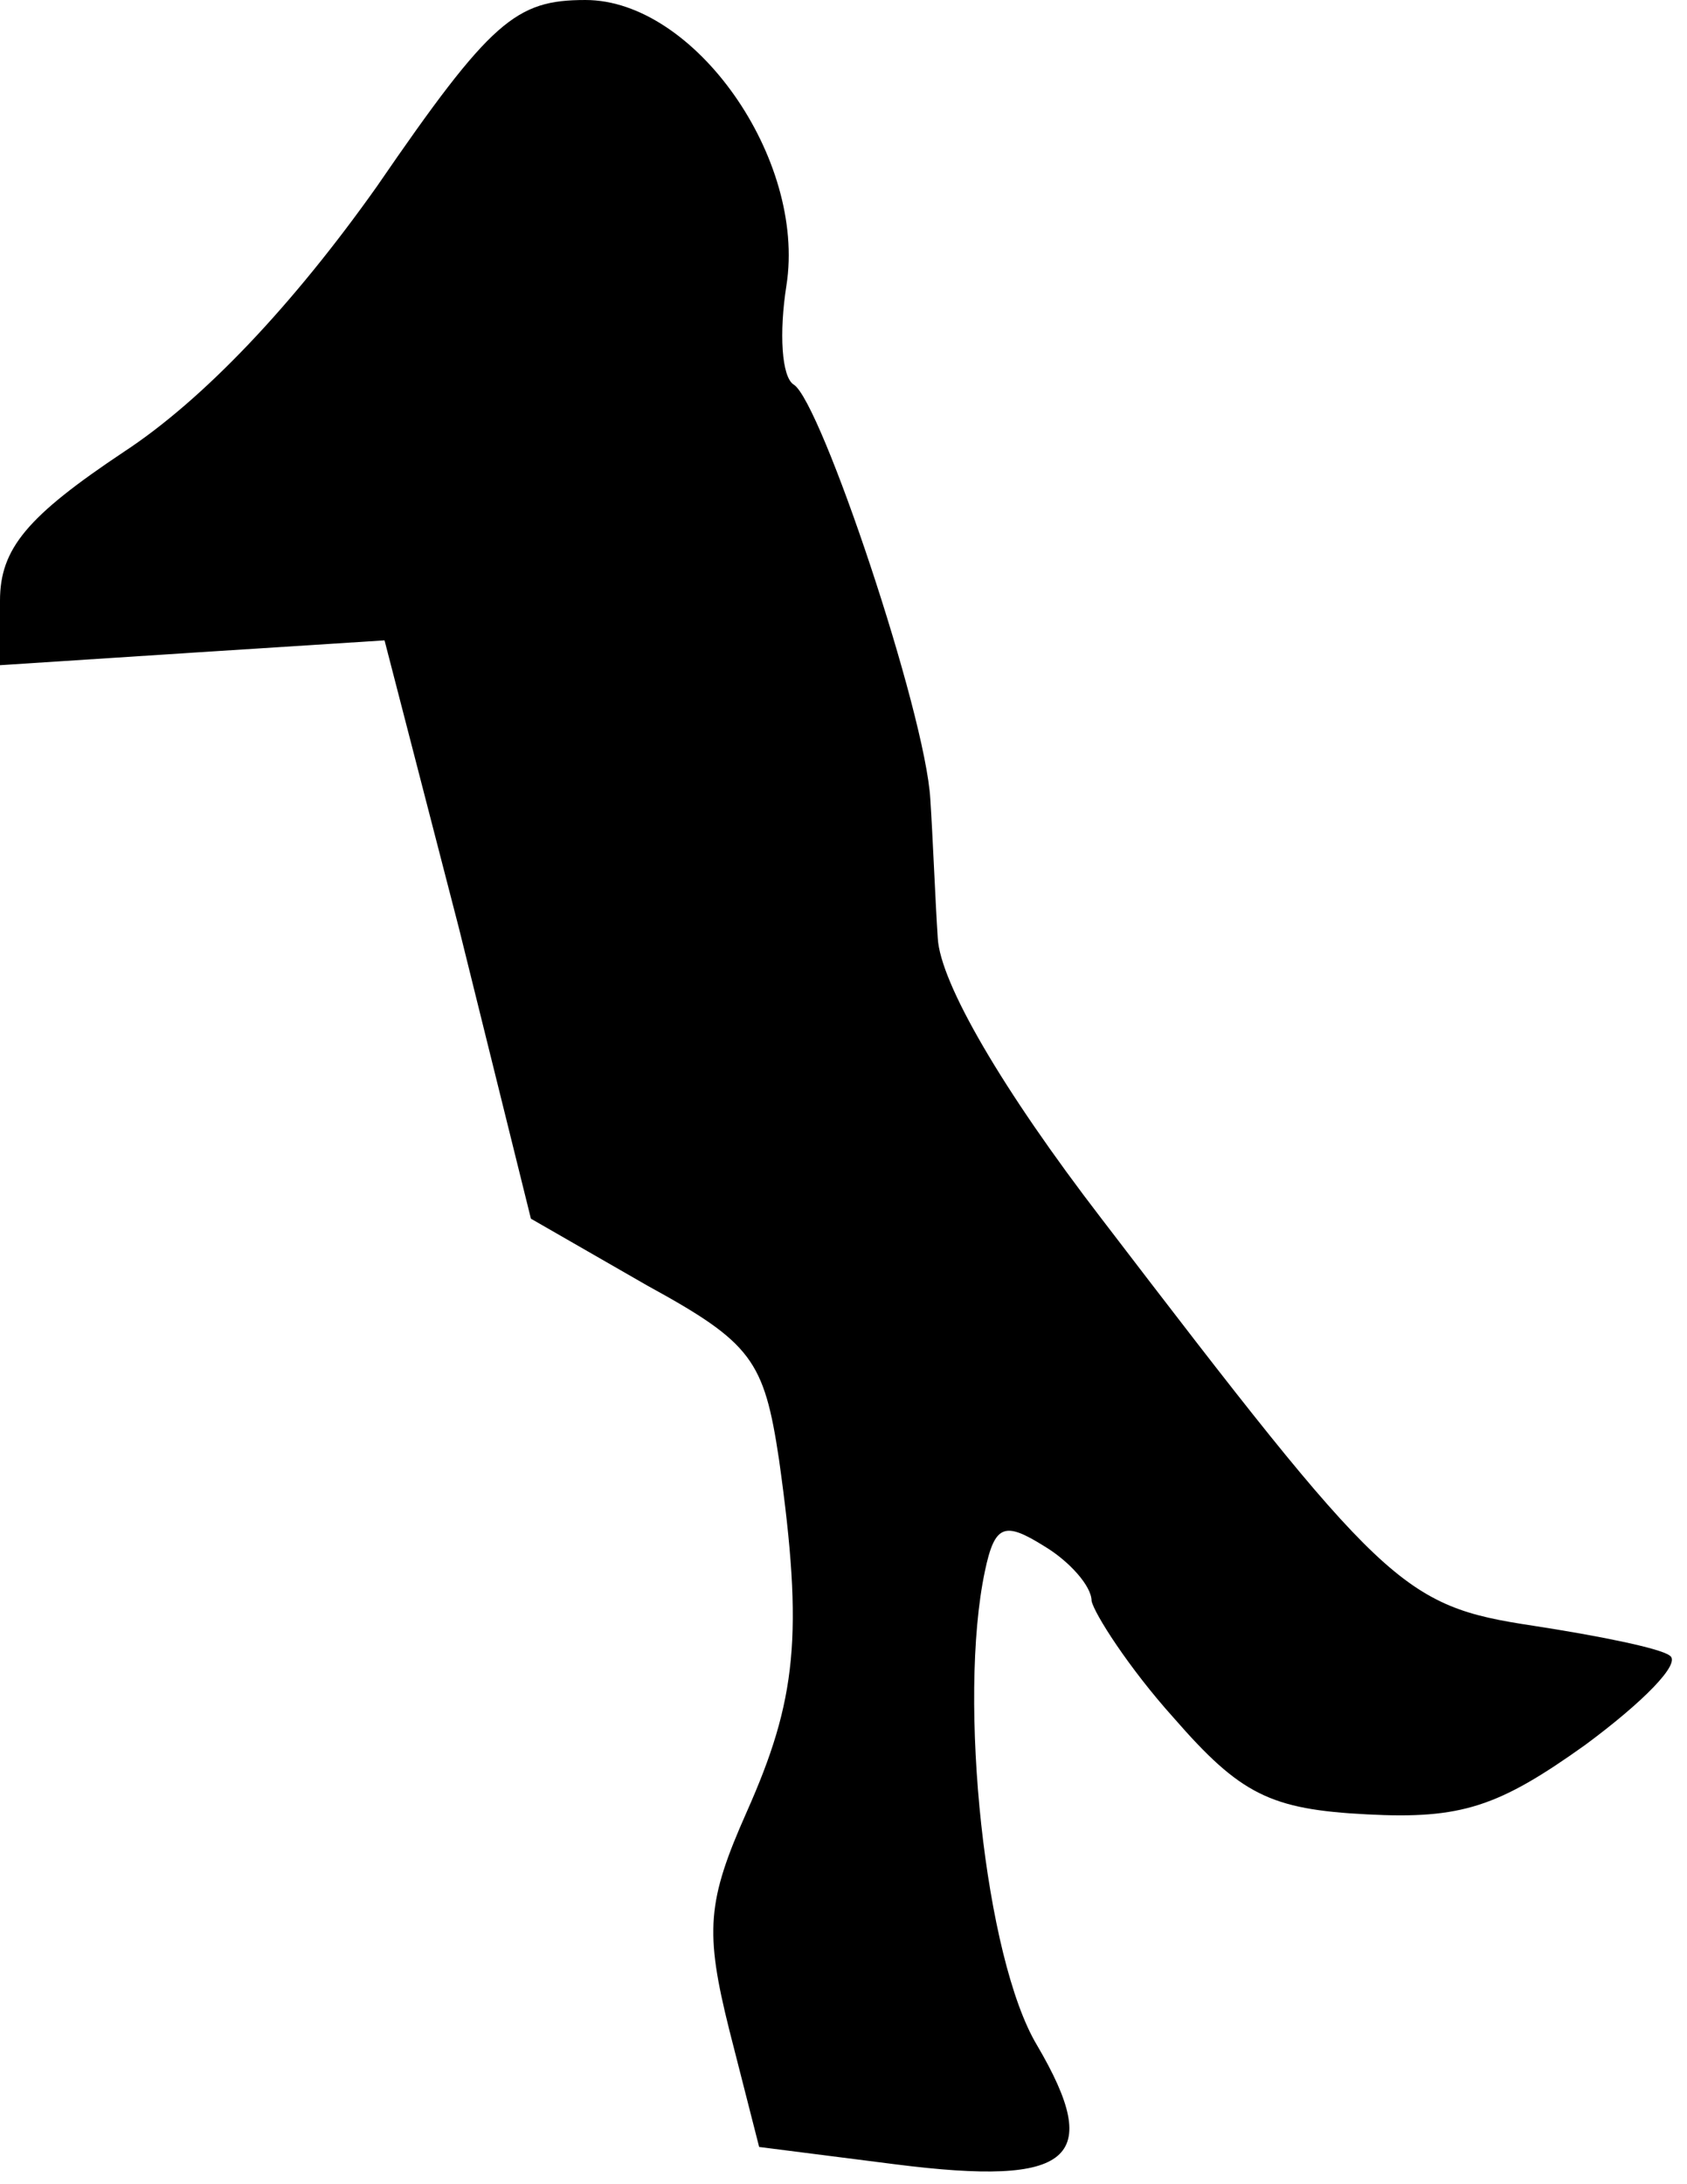 <?xml version="1.0" standalone="no"?>
<!DOCTYPE svg PUBLIC "-//W3C//DTD SVG 20010904//EN"
 "http://www.w3.org/TR/2001/REC-SVG-20010904/DTD/svg10.dtd">
<svg version="1.0" xmlns="http://www.w3.org/2000/svg"
 width="68pt" height="88pt" viewBox="0 0 68 88"
 preserveAspectRatio="xMidYMid meet">
<g transform="translate(0,88) scale(0.1,-0.1)"
fill="#000000" stroke="none">
<path fill="#000000" stroke="none" d="M152 805 c-34 -48 -70 -86 -102 -107
-39 -26 -50 -39 -50 -60 l0 -26 77 5 78 5 30 -116 29 -117 47 -27 c42 -23 47
-30 53 -70 10 -71 7 -97 -13 -142 -16 -36 -17 -48 -7 -88 l12 -47 55 -7 c71
-9 84 2 57 48 -21 35 -32 139 -21 191 4 19 8 20 24 10 10 -6 19 -16 19 -22 1
-5 15 -27 33 -47 27 -31 39 -37 78 -39 38 -2 53 3 88 28 23 17 39 33 34 36 -4
3 -29 8 -55 12 -53 8 -60 15 -174 164 -40 52 -65 95 -66 113 -1 15 -2 41 -3
56 -2 35 -44 160 -55 167 -5 3 -6 21 -3 40 8 51 -37 115 -81 115 -28 0 -38 -8
-84 -75z"/>
</g>
</svg>
